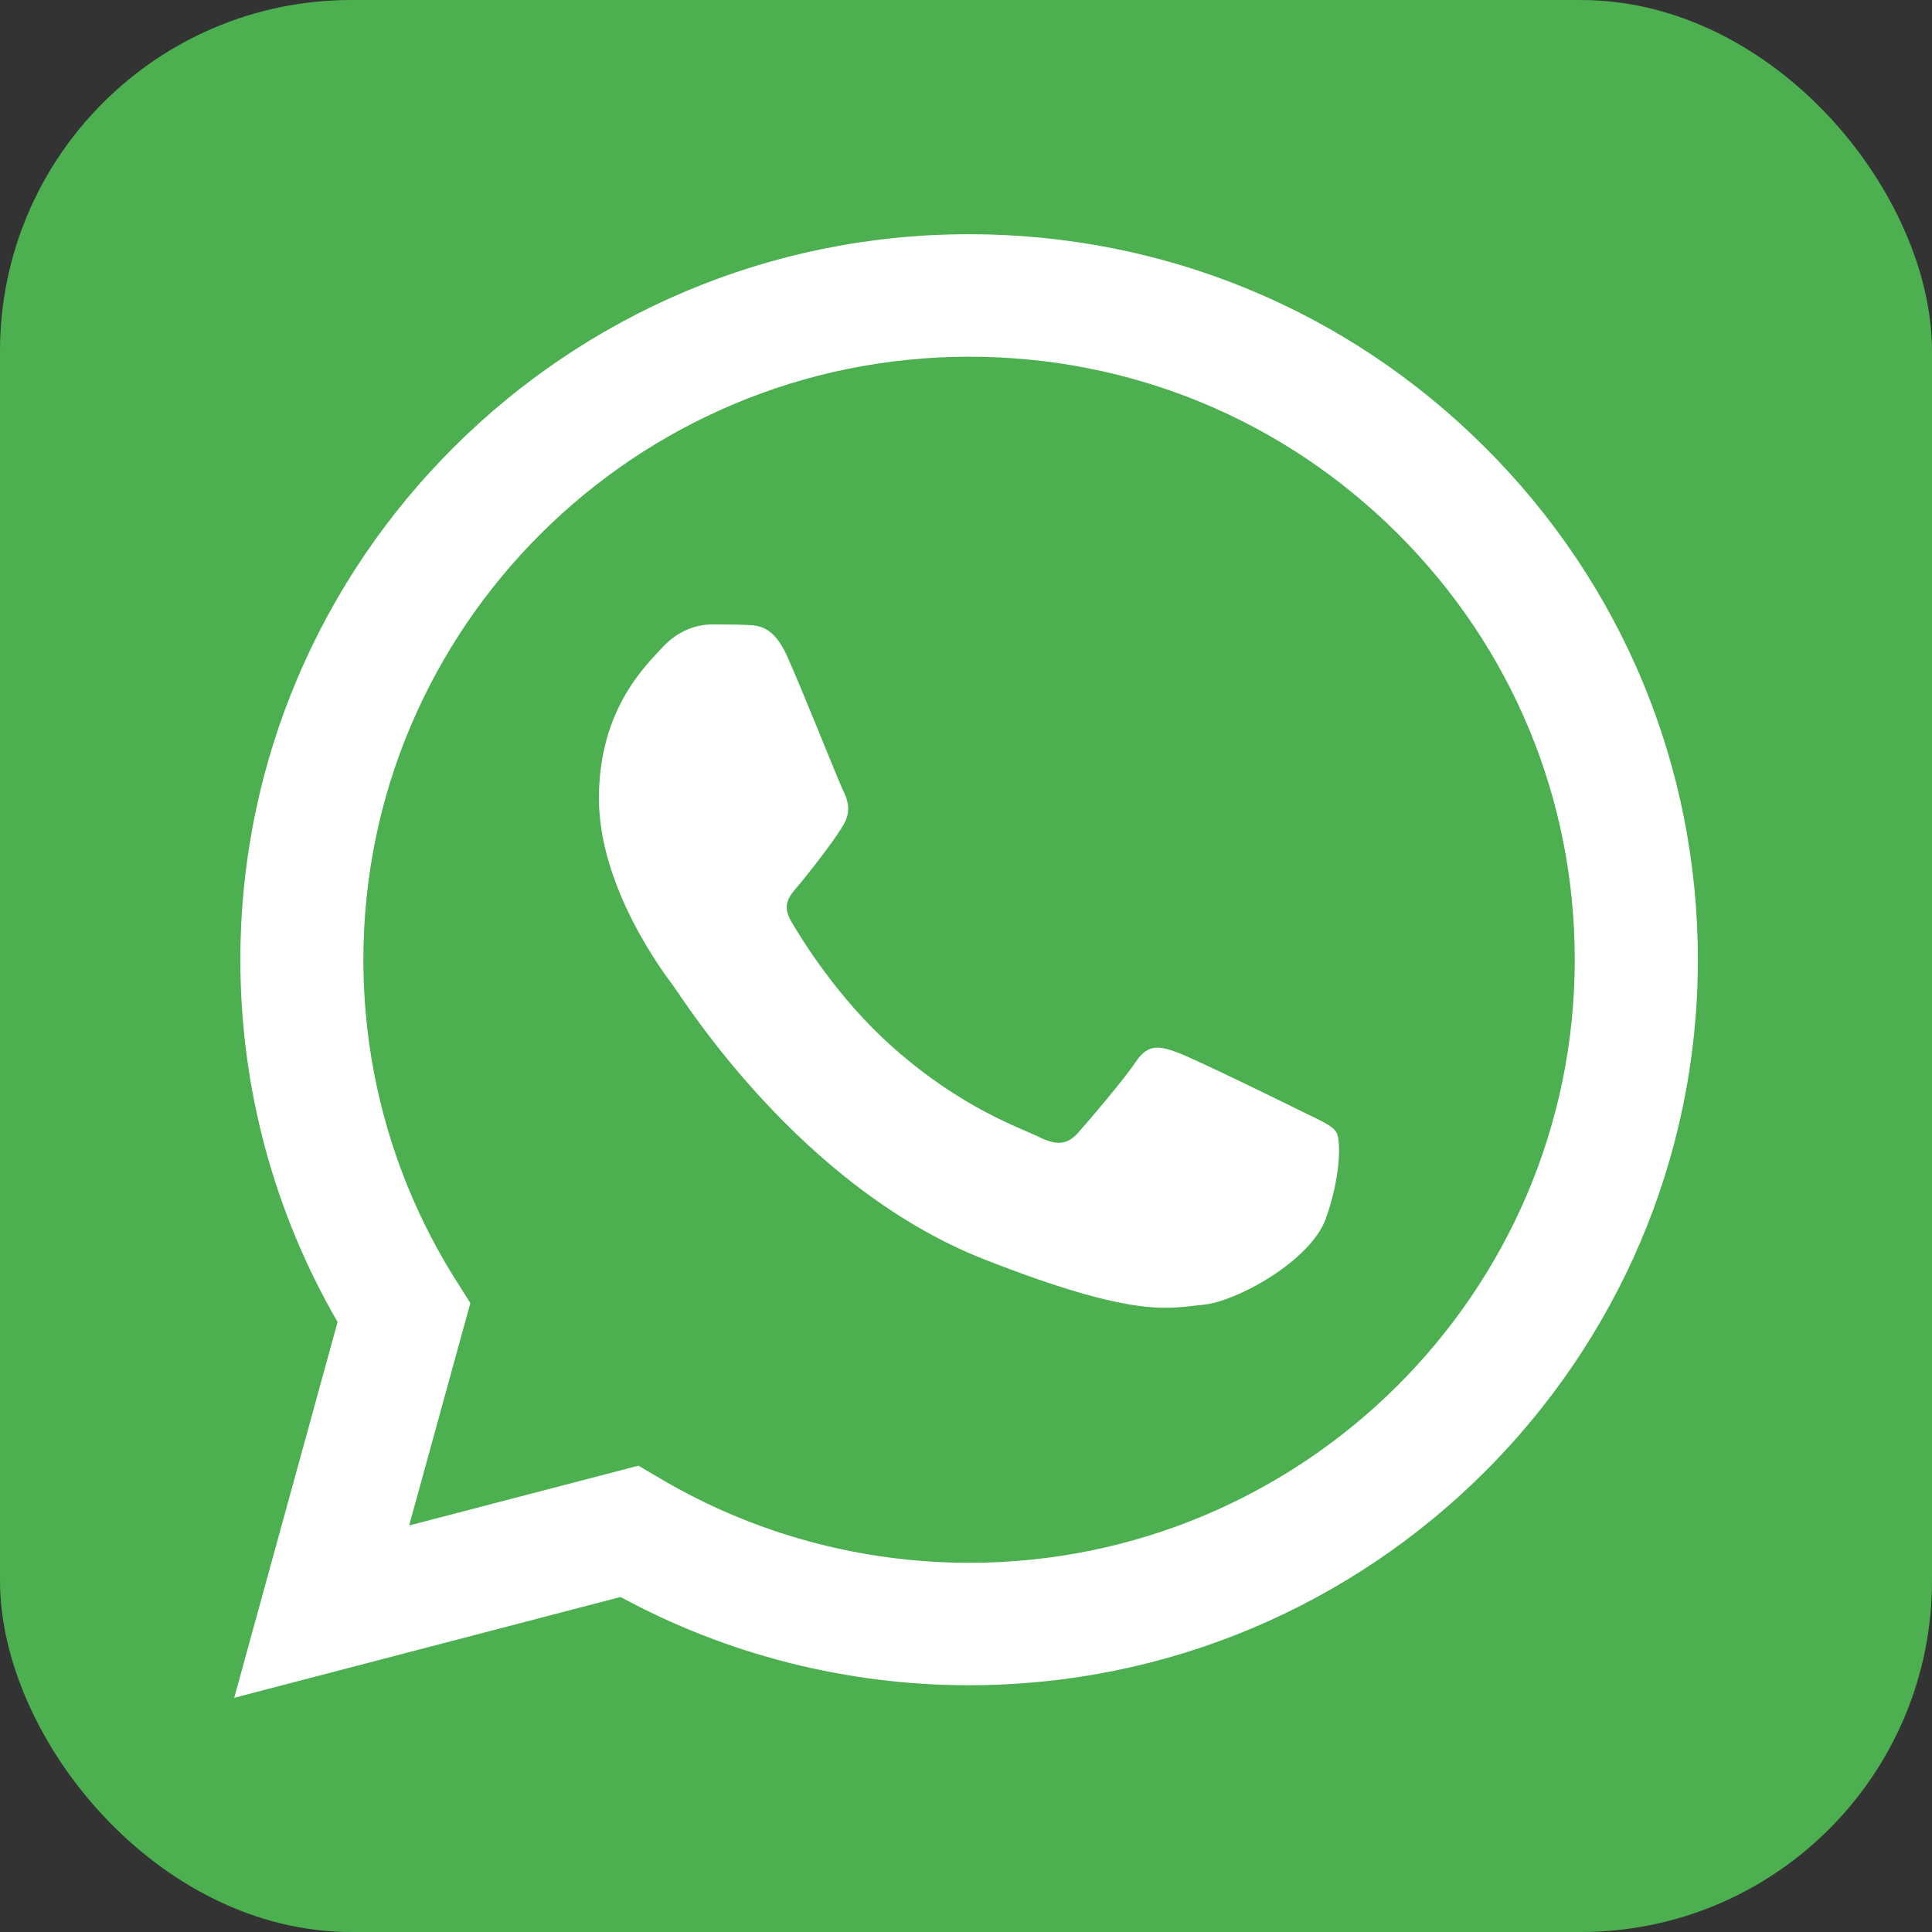 <svg width="22" height="22" viewBox="0 0 22 22" fill="none" xmlns="http://www.w3.org/2000/svg">
<rect x="0" y="0" width="22" height="22" fill="#333333" stroke="none"/>
<rect width="22" height="22" rx="4" fill="#4CAF50"/>
<path d="M2.667 19.333L3.844 15.054C3.118 13.801 2.736 12.381 2.737 10.925C2.739 6.371 6.461 2.667 11.035 2.667C13.255 2.668 15.338 3.528 16.905 5.089C18.472 6.65 19.334 8.725 19.334 10.932C19.332 15.485 15.609 19.19 11.035 19.19C11.035 19.19 11.035 19.19 11.035 19.19H11.032C9.643 19.19 8.278 18.843 7.066 18.185L2.667 19.333ZM7.27 16.69L7.522 16.838C8.581 17.464 9.795 17.795 11.033 17.796H11.035C14.837 17.796 17.931 14.716 17.932 10.931C17.933 9.097 17.216 7.372 15.914 6.075C14.612 4.777 12.88 4.062 11.038 4.062C7.233 4.062 4.139 7.141 4.138 10.925C4.137 12.223 4.502 13.486 5.192 14.579L5.356 14.838L4.659 17.371L7.27 16.69Z" fill="white"/>
<path fill-rule="evenodd" clip-rule="evenodd" d="M8.963 7.472C8.808 7.129 8.644 7.122 8.496 7.116C8.376 7.111 8.237 7.111 8.099 7.111C7.961 7.111 7.736 7.163 7.546 7.369C7.356 7.576 6.82 8.075 6.82 9.091C6.82 10.107 7.563 11.088 7.667 11.226C7.771 11.363 9.102 13.514 11.209 14.341C12.961 15.029 13.317 14.892 13.697 14.858C14.078 14.824 14.924 14.359 15.097 13.877C15.27 13.395 15.27 12.982 15.218 12.895C15.166 12.809 15.028 12.758 14.82 12.654C14.613 12.551 13.594 12.052 13.403 11.983C13.213 11.914 13.075 11.88 12.937 12.086C12.799 12.293 12.402 12.758 12.28 12.895C12.159 13.033 12.039 13.05 11.831 12.947C11.624 12.844 10.956 12.626 10.164 11.923C9.547 11.376 9.131 10.7 9.01 10.493C8.889 10.287 9.008 10.185 9.101 10.072C9.269 9.869 9.55 9.504 9.619 9.366C9.689 9.228 9.654 9.108 9.602 9.005C9.55 8.901 9.147 7.881 8.963 7.472Z" fill="white"/>
</svg>
